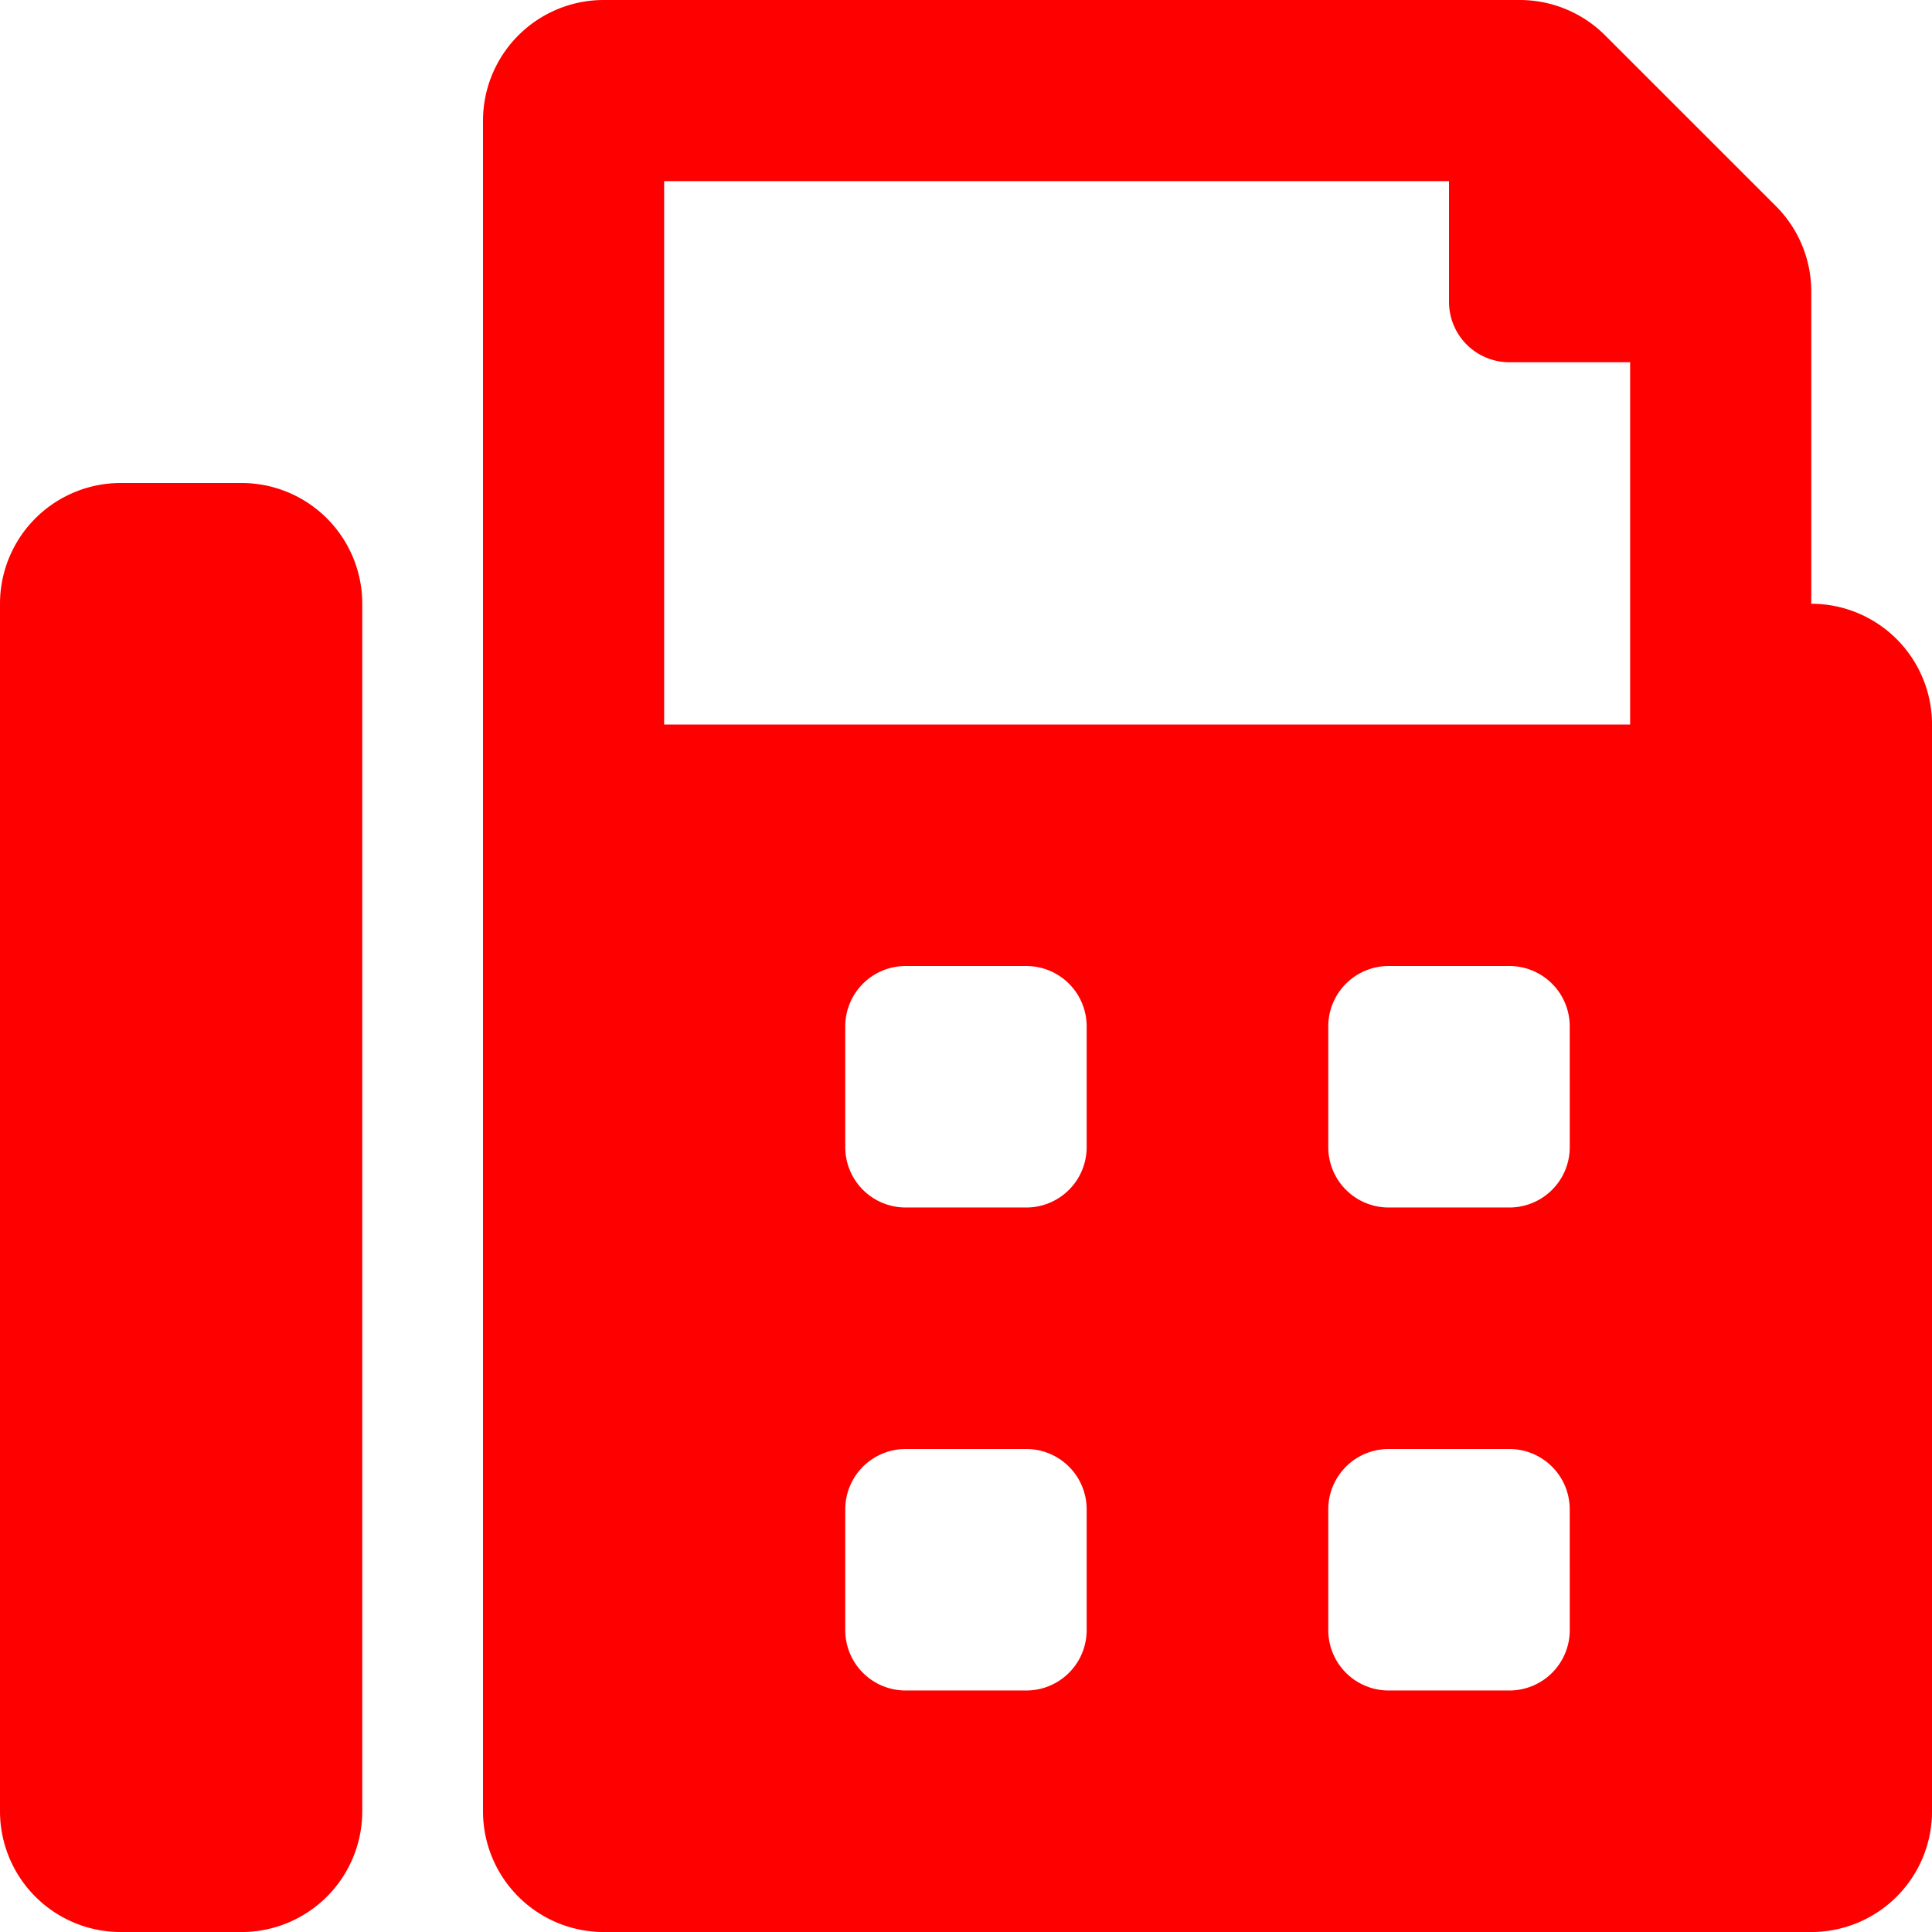 <svg xmlns="http://www.w3.org/2000/svg" width="74.317" height="74.317" viewBox="0 0 74.317 74.317">
  <path id="Fax" d="M9.29,18.579H4.645A4.645,4.645,0,0,0,0,23.224V69.673a4.645,4.645,0,0,0,4.645,4.645H9.29a4.645,4.645,0,0,0,4.645-4.645V23.224A4.645,4.645,0,0,0,9.29,18.579Zm60.383,4.645V11.213a4.648,4.648,0,0,0-1.36-3.285L61.743,1.36A4.645,4.645,0,0,0,58.458,0H23.224a4.645,4.645,0,0,0-4.645,4.645V69.673a4.645,4.645,0,0,0,4.645,4.645H69.673a4.645,4.645,0,0,0,4.645-4.645v-41.8A4.645,4.645,0,0,0,69.673,23.224ZM41.8,62.705a2.322,2.322,0,0,1-2.322,2.322H34.836a2.322,2.322,0,0,1-2.322-2.322V58.06a2.322,2.322,0,0,1,2.322-2.322h4.645A2.322,2.322,0,0,1,41.8,58.06Zm0-18.579a2.322,2.322,0,0,1-2.322,2.322H34.836a2.322,2.322,0,0,1-2.322-2.322V39.481a2.322,2.322,0,0,1,2.322-2.322h4.645A2.322,2.322,0,0,1,41.8,39.481ZM60.383,62.705a2.322,2.322,0,0,1-2.322,2.322H53.416a2.322,2.322,0,0,1-2.322-2.322V58.06a2.322,2.322,0,0,1,2.322-2.322H58.06a2.322,2.322,0,0,1,2.322,2.322Zm0-18.579a2.322,2.322,0,0,1-2.322,2.322H53.416a2.322,2.322,0,0,1-2.322-2.322V39.481a2.322,2.322,0,0,1,2.322-2.322H58.06a2.322,2.322,0,0,1,2.322,2.322Zm2.322-16.257H25.547V6.967H55.738v4.645a2.322,2.322,0,0,0,2.322,2.322h4.645Z" fill="red"/>
</svg>
